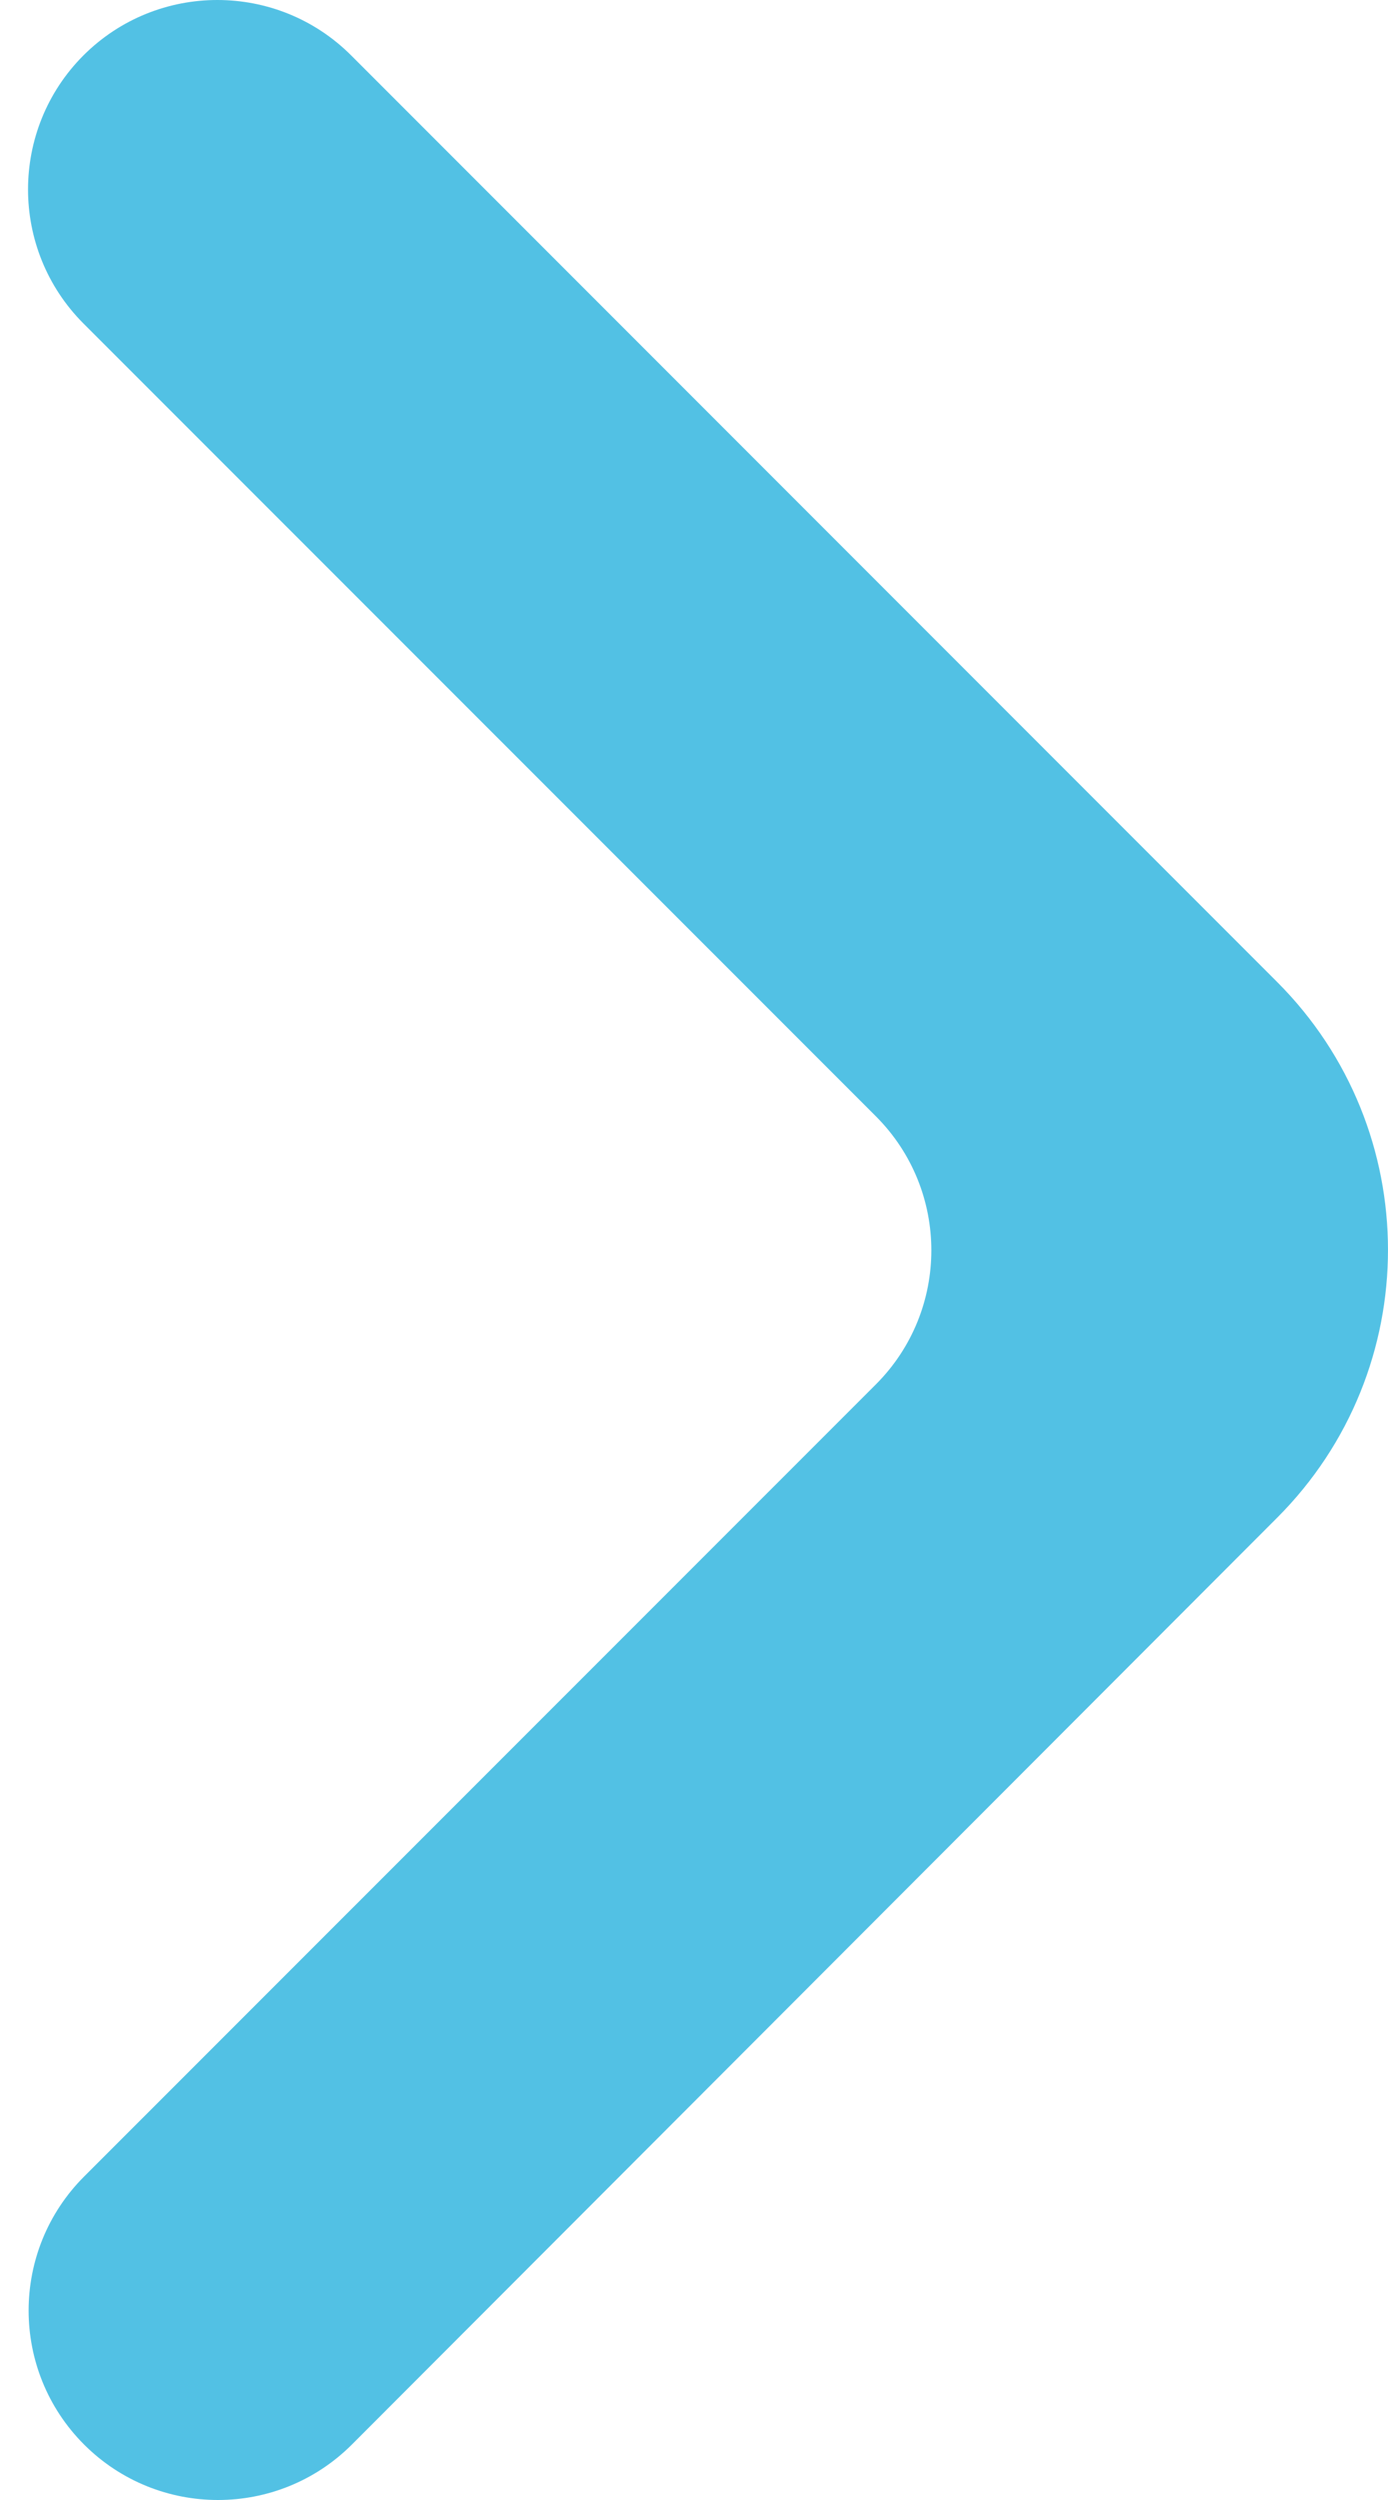 <svg width="10" height="18" viewBox="0 0 10 18" fill="none" xmlns="http://www.w3.org/2000/svg">
<path d="M0.606 17.601C1.139 18.133 2.002 18.133 2.535 17.601L9.202 10.927C10.266 9.862 10.266 8.135 9.201 7.07L2.53 0.399C1.998 -0.133 1.134 -0.133 0.601 0.399C0.069 0.932 0.069 1.796 0.601 2.329L6.311 8.038C6.843 8.571 6.843 9.434 6.311 9.967L0.606 15.671C0.073 16.204 0.073 17.068 0.606 17.601Z" fill="#52C1E4"/>
</svg>
